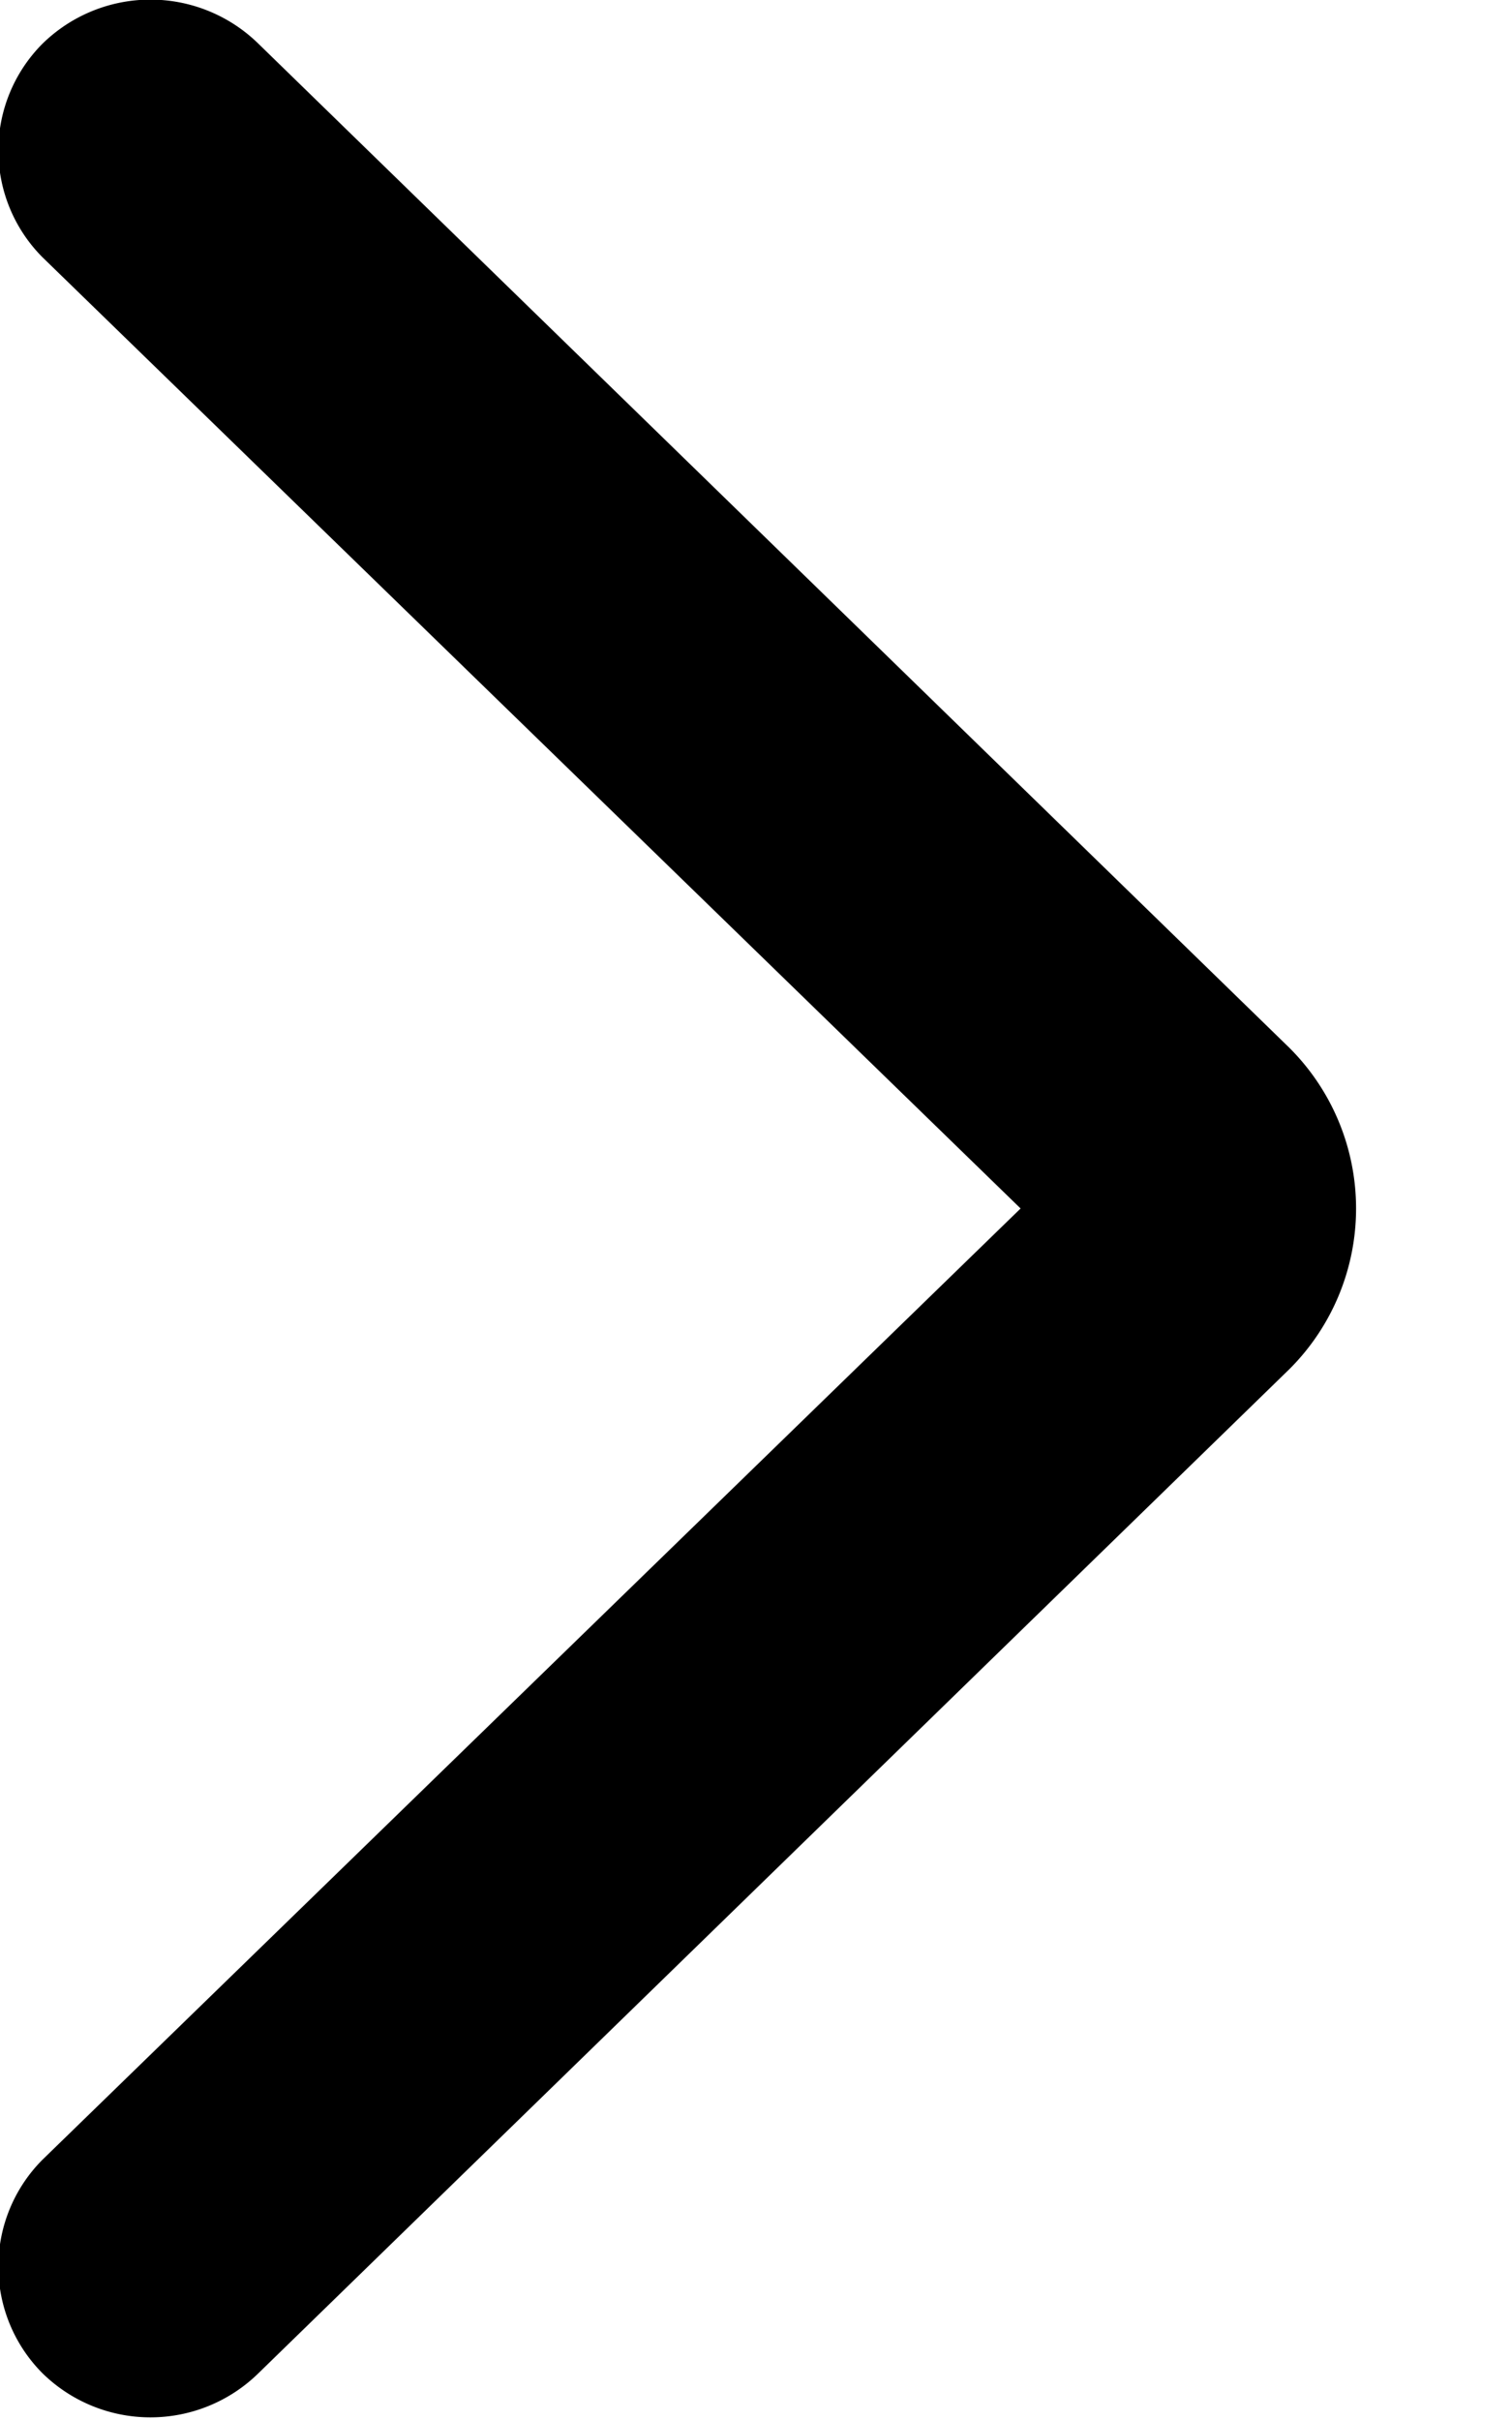 <svg xmlns="http://www.w3.org/2000/svg" width="10" height="16" viewBox="0 0 10 16"><path d="M8.53 9.05a1.5 1.5 0 0 0 0-2.12L1.71.29a1.02 1.02 0 0 0-1.43 0 1 1 0 0 0 0 1.41l6.47 6.29-6.47 6.29a1 1 0 0 0 0 1.41 1.02 1.02 0 0 0 1.43 0l6.82-6.64z"/></svg>